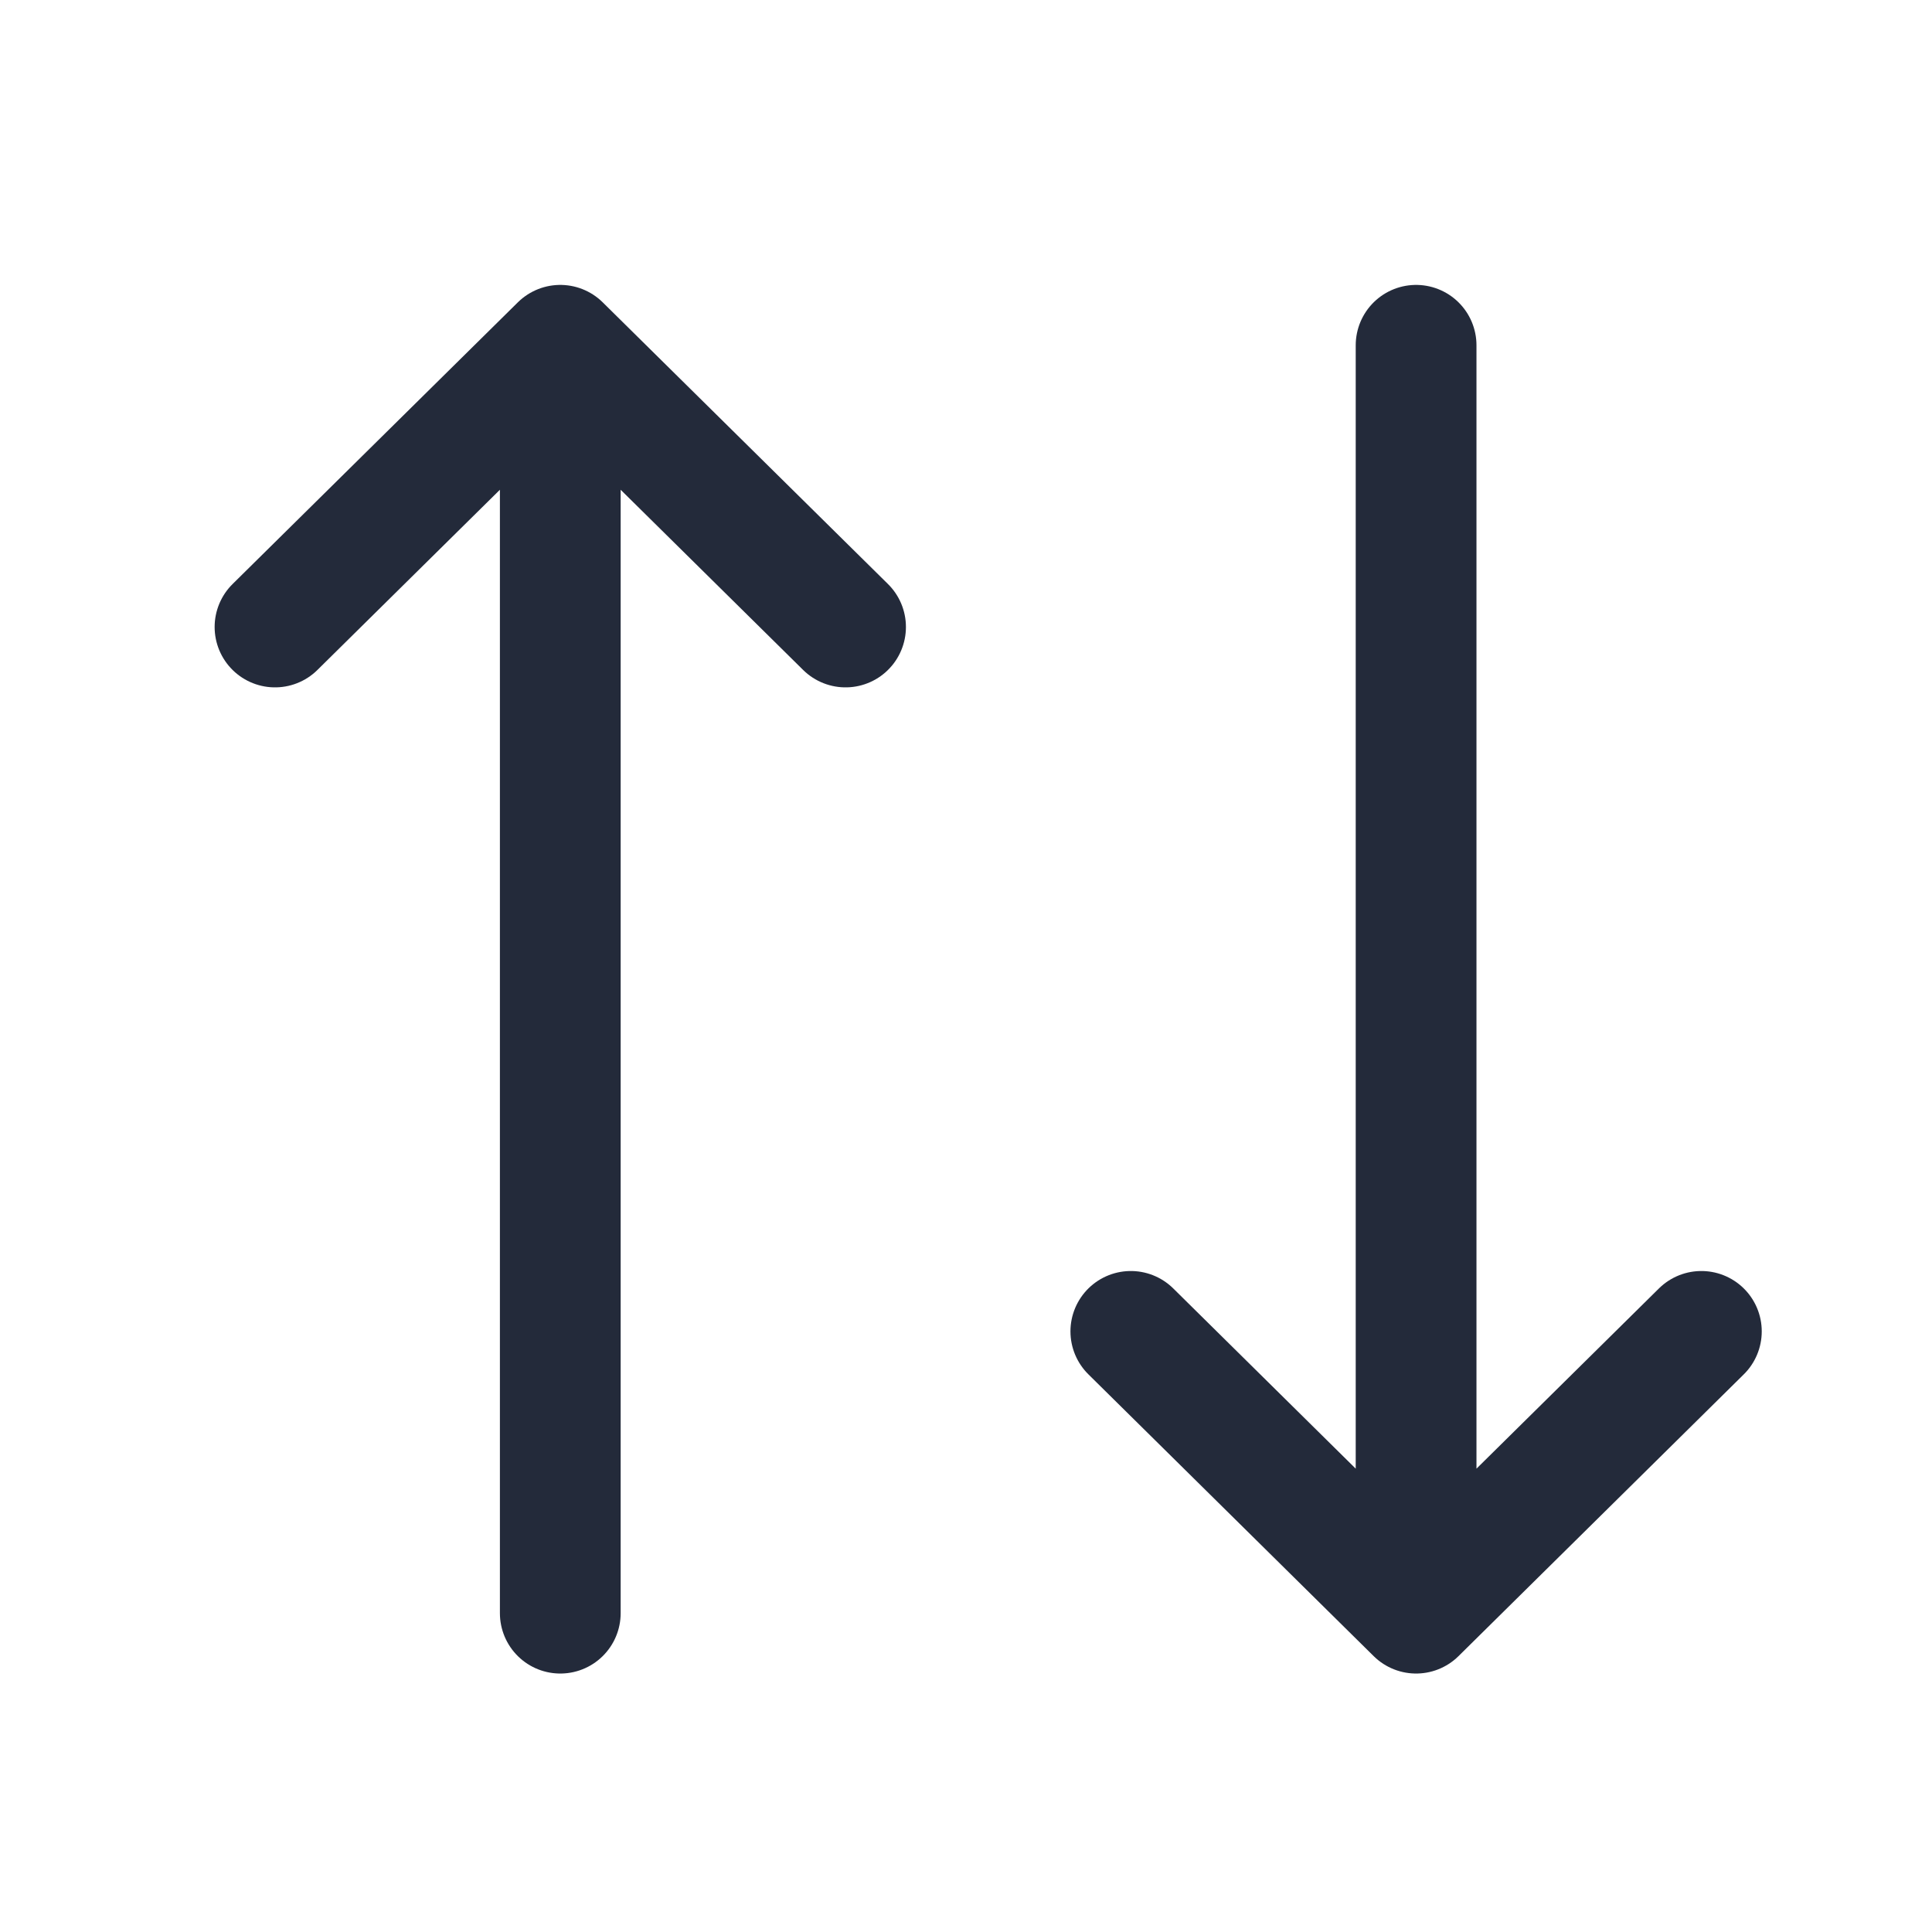 <svg viewBox="0 0 32 32" fill="none" xmlns="http://www.w3.org/2000/svg">
    <path d="M9.28 5.719V26.719M9.28 5.719L14.005 10.385M9.28 5.719L4.555 10.385M23.455 26.719V5.719M23.455 26.719L28.18 22.052M23.455 26.719L18.73 22.052" fill="none" stroke="#232A3A" stroke-width="2" stroke-linecap="round" stroke-linejoin="round"/>
</svg>
